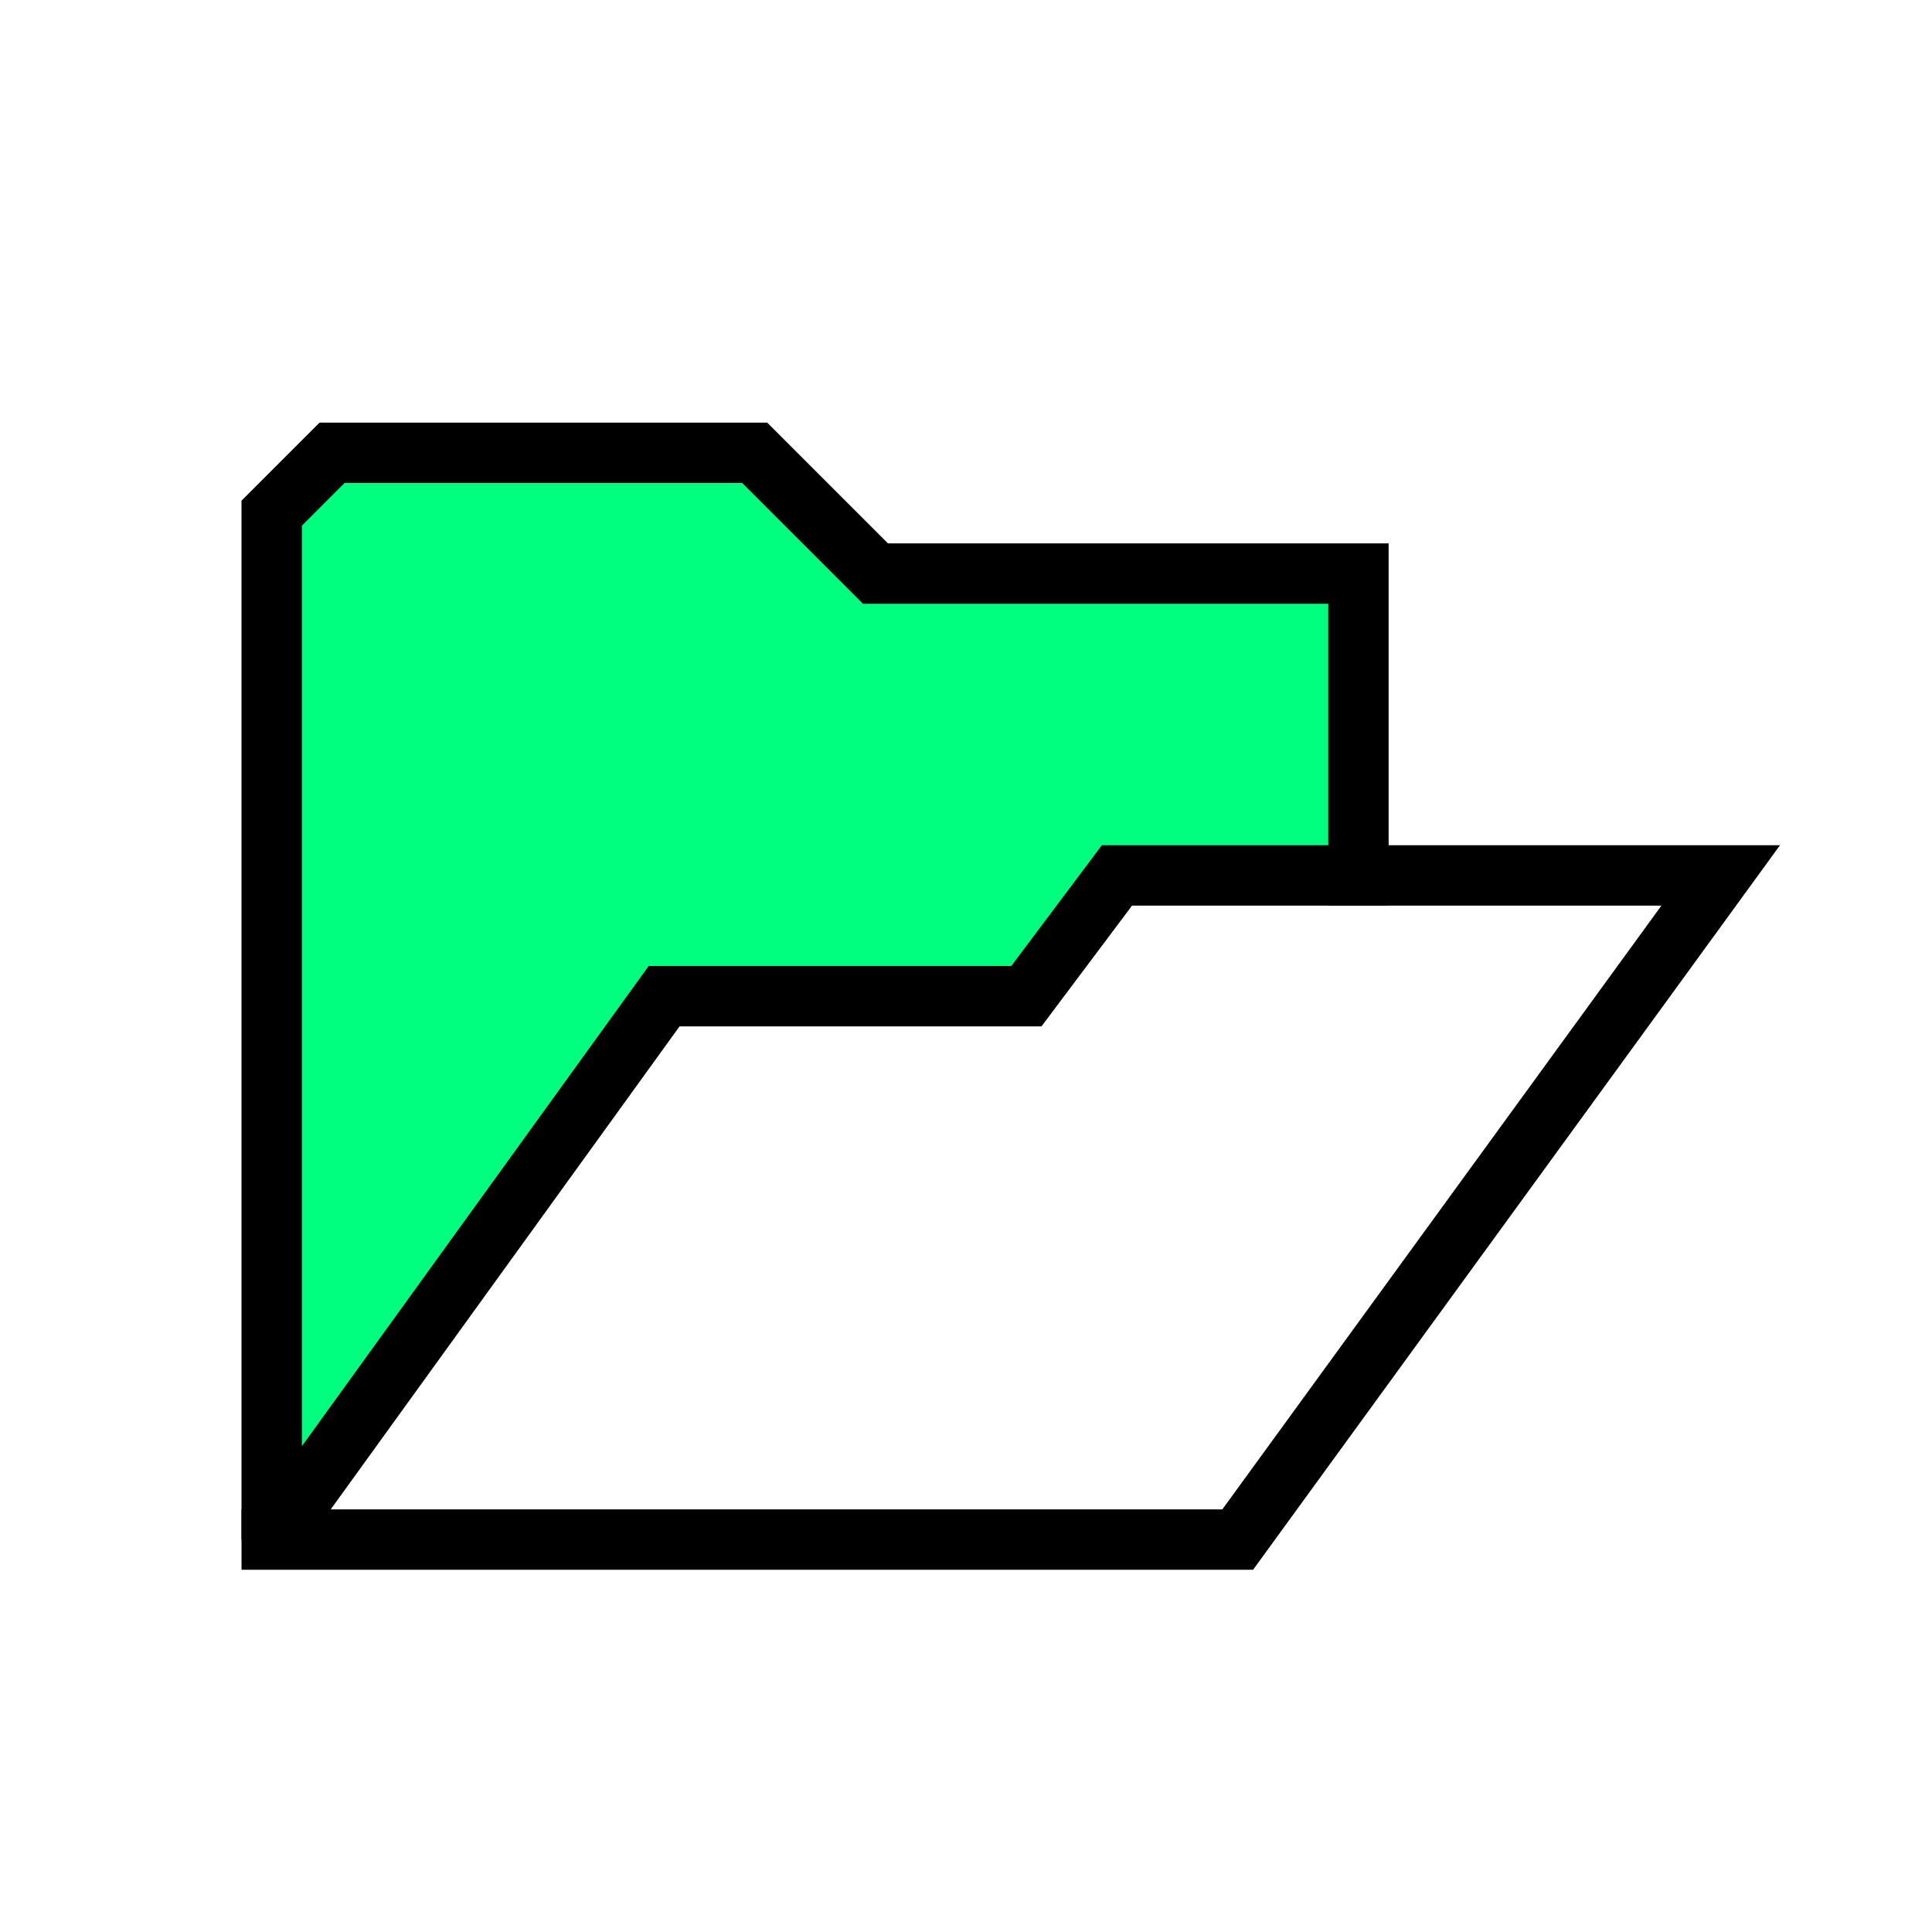 <svg xmlns="http://www.w3.org/2000/svg" xmlns:svg="http://www.w3.org/2000/svg" id="svg4295" width="256" height="256" version="1.1" viewBox="0 0 72.249 72.249"><g id="g4202"><path id="path4194" d="m 10.16,57.573 0,-38.382 2.258,-2.258 15.804,0 4.516,4.516 18.062,0 0,11.289 -9.031,0 -3.387,4.516 -13.547,0 z" style="fill:#00ff7f;fill-rule:evenodd;stroke:#000;stroke-width:2.258;stroke-linecap:round;stroke-linejoin:miter;stroke-miterlimit:3;stroke-dasharray:none;stroke-opacity:1"/><path id="path4196" d="m 50.8,32.738 13.547,0 -18.062,24.836 -36.124,0" style="fill:none;fill-rule:evenodd;stroke:#000;stroke-width:2.258;stroke-linecap:square;stroke-linejoin:miter;stroke-miterlimit:4;stroke-dasharray:none;stroke-opacity:1"/></g></svg>
